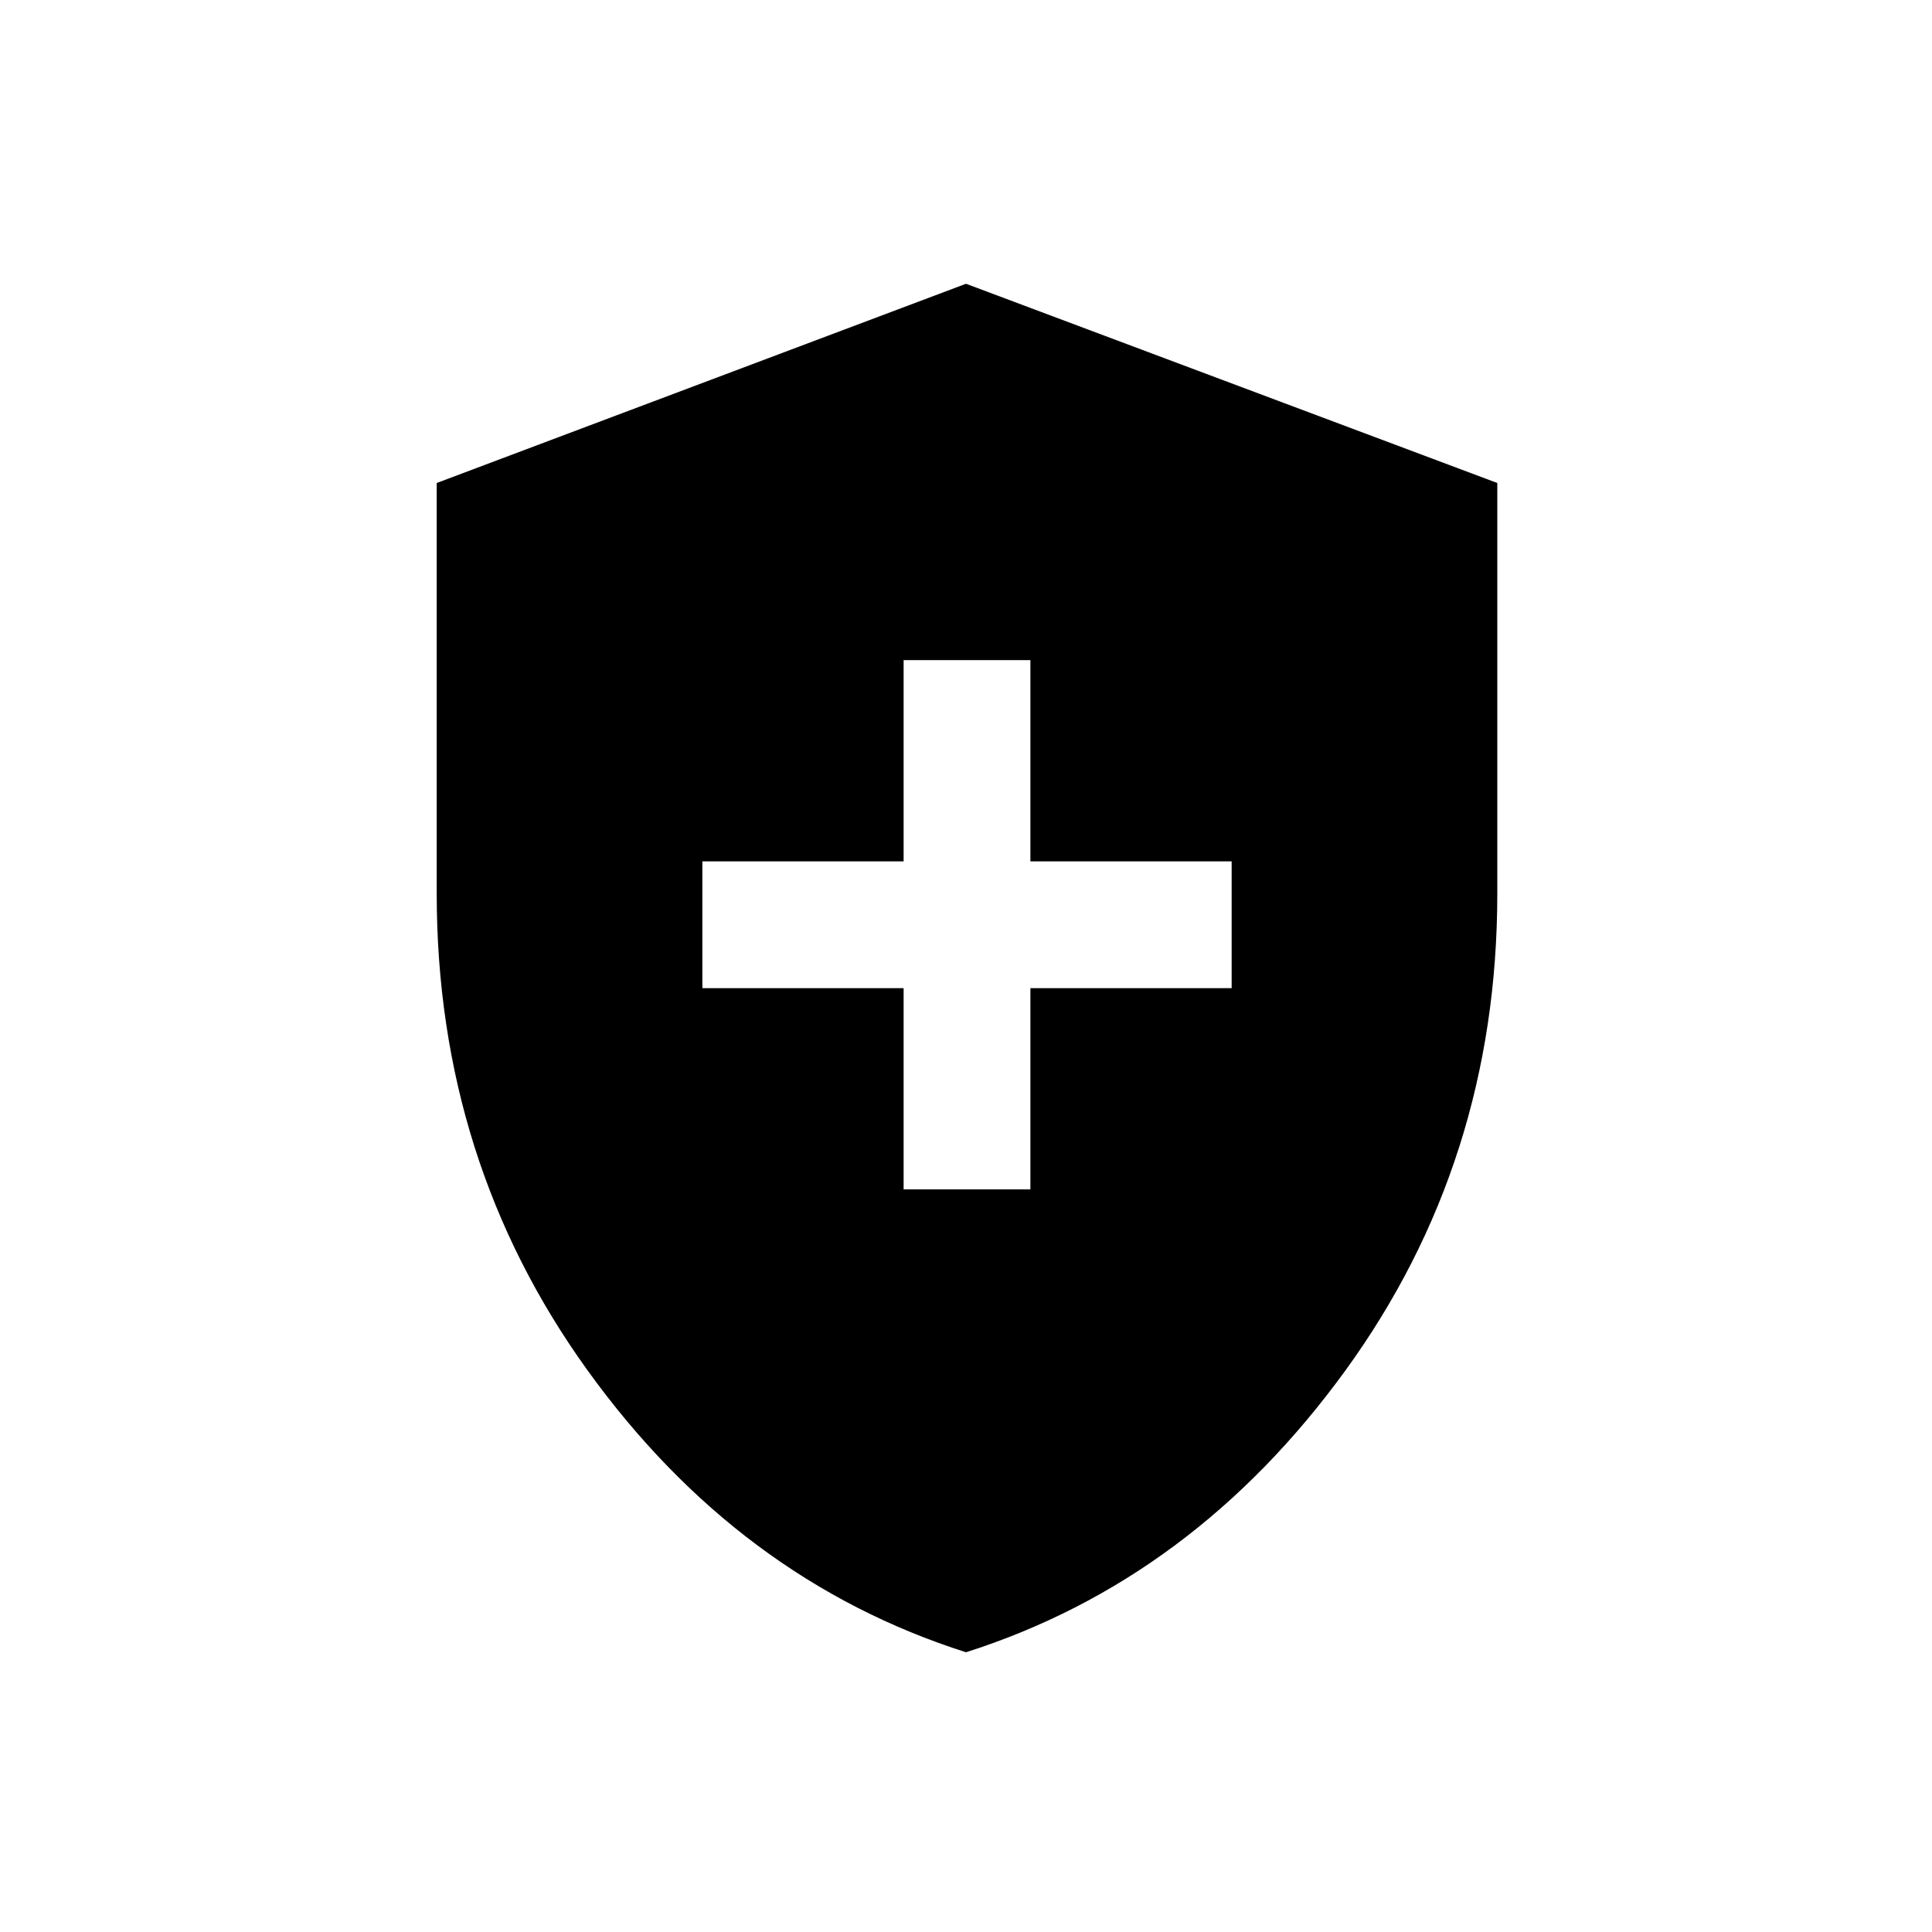 <svg xmlns="http://www.w3.org/2000/svg" height="24" width="24"><path d="M11.225 14.775H12.8v-2.5h2.5V10.7h-2.5V8.2h-1.575v2.5h-2.5v1.575h2.5Zm.775 5.75q-2.825-.9-4.7-3.5T5.425 11.1V6L12 3.525 18.6 6v5.1q0 3.325-1.887 5.925-1.888 2.6-4.713 3.5Z"/></svg>